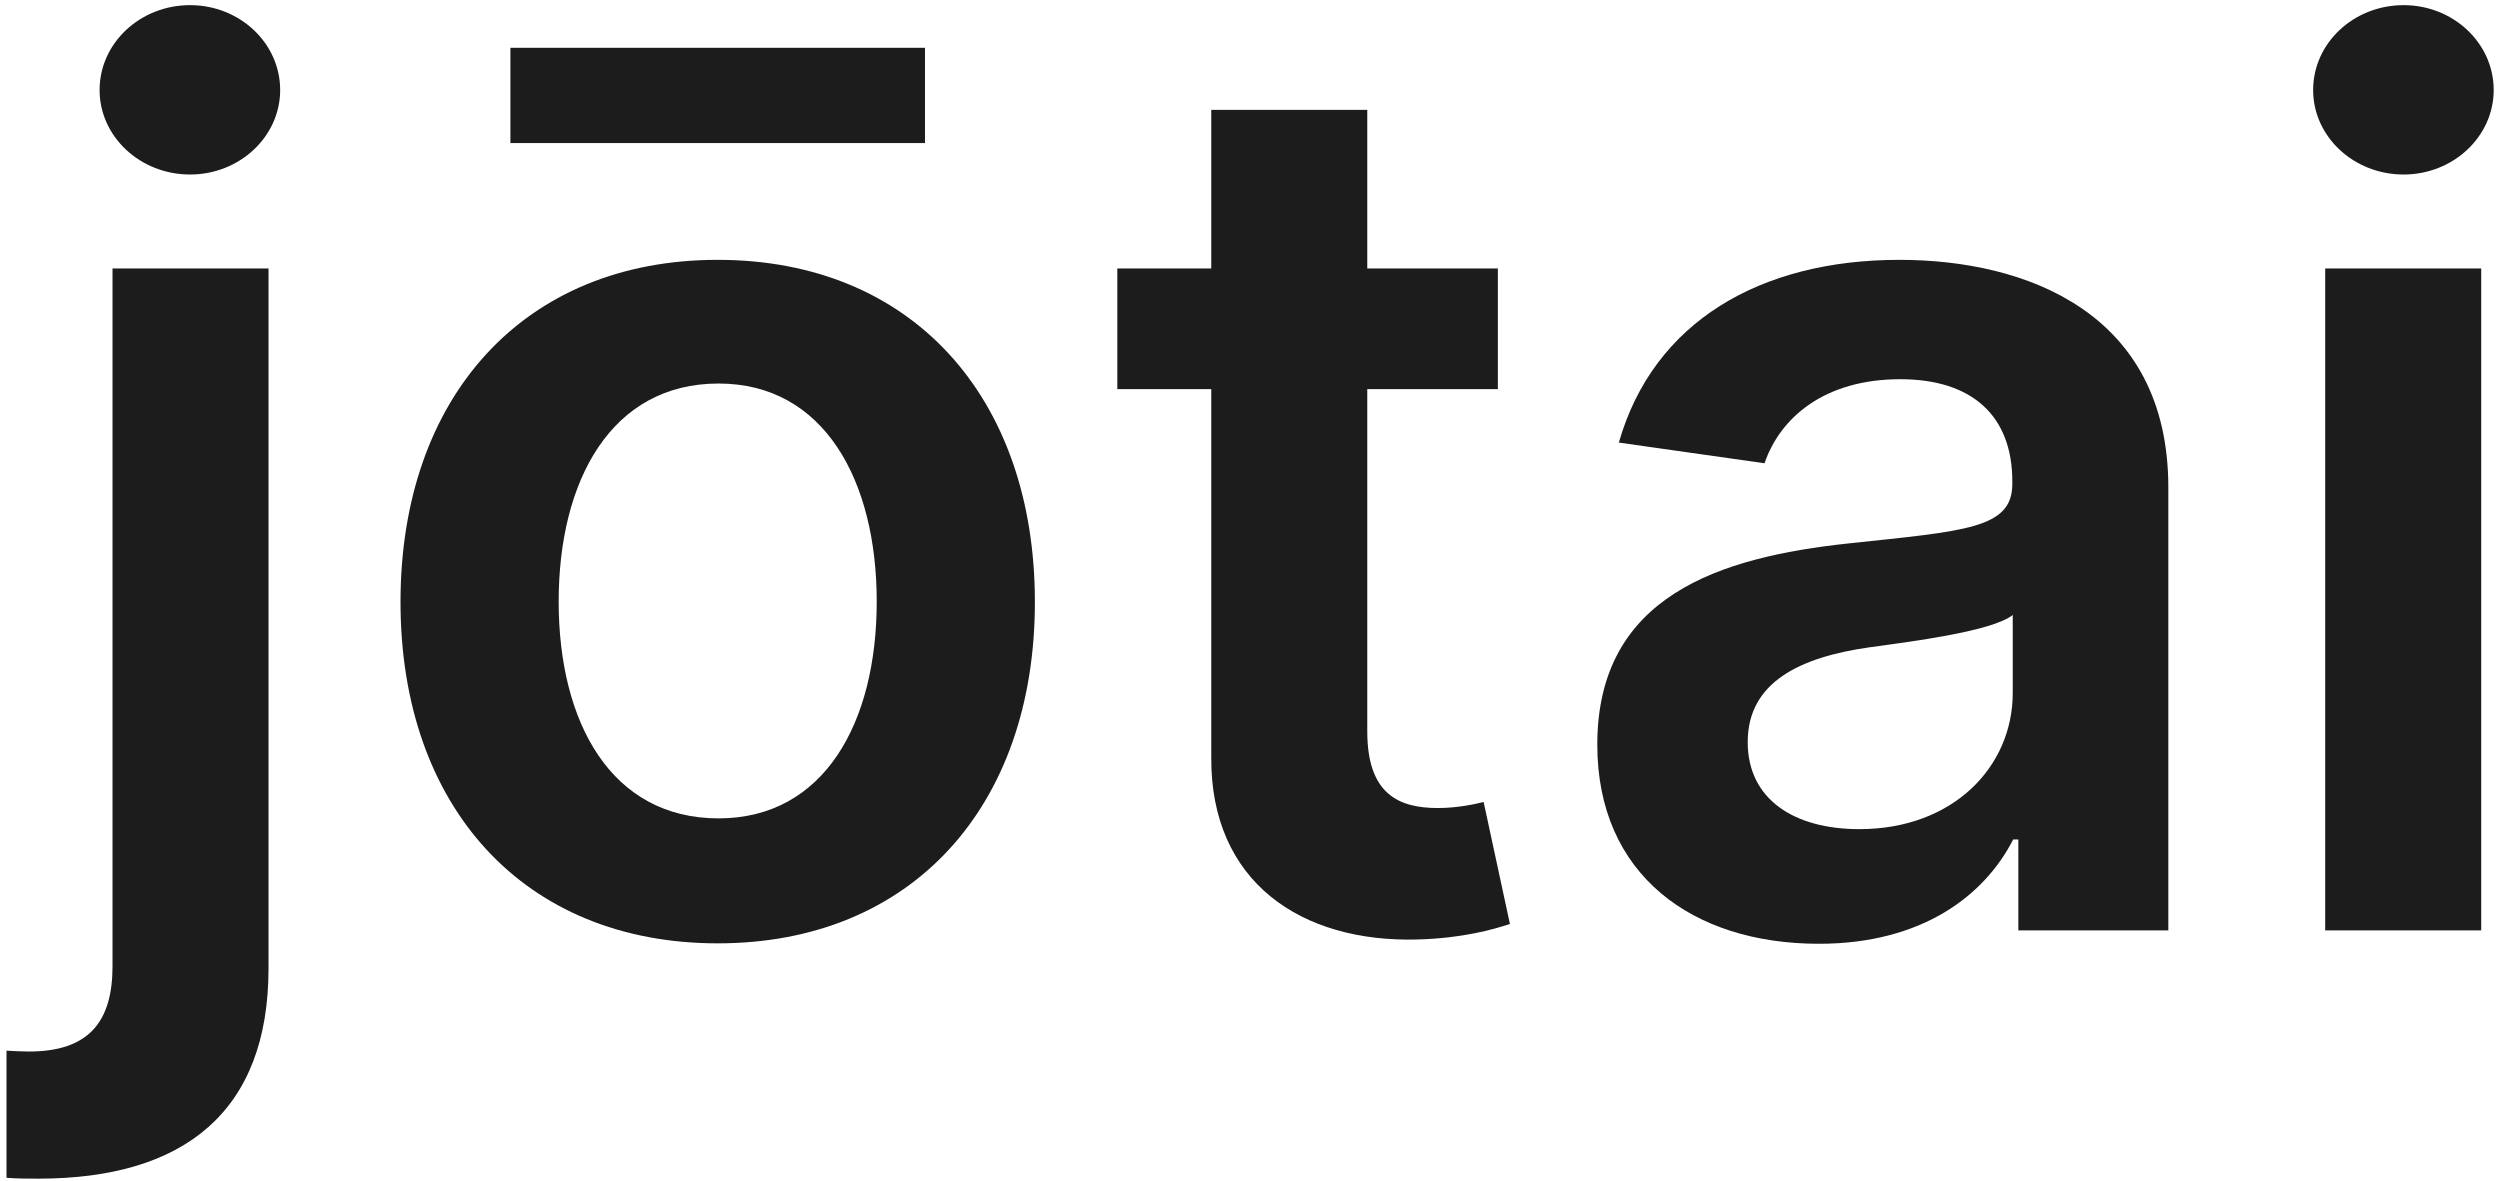 <svg width="309" height="146" viewBox="0 0 309 146" fill="none" xmlns="http://www.w3.org/2000/svg">
<path d="M13.908 33.182V119.421C13.908 126.293 10.978 129.968 3.574 129.968C2.615 129.968 1.869 129.915 0.804 129.862V145.575C2.189 145.682 3.361 145.682 4.746 145.682C22.803 145.682 33.19 137.372 33.19 119.688V33.182H13.908ZM23.496 21.57C29.621 21.57 34.629 16.882 34.629 11.129C34.629 5.323 29.621 0.636 23.496 0.636C17.316 0.636 12.31 5.323 12.31 11.129C12.31 16.882 17.317 21.57 23.496 21.57Z" fill="#1C1C1C"/>
<path d="M88.708 116.598C112.678 116.598 127.912 99.712 127.912 74.411C127.912 49.055 112.678 32.116 88.708 32.116C64.738 32.116 49.503 49.055 49.503 74.411C49.503 99.712 64.738 116.598 88.708 116.598ZM88.814 101.151C75.551 101.151 69.052 89.325 69.052 74.357C69.052 59.389 75.551 47.404 88.814 47.404C101.865 47.404 108.363 59.389 108.363 74.357C108.363 89.325 101.865 101.151 88.814 101.151ZM114.329 5.909H63.086V17.681H114.329V5.909Z" fill="#1C1C1C"/>
<path d="M185.135 33.182H168.995V13.58H149.712V33.182H138.1V48.097H149.712V93.587C149.605 108.981 160.792 116.545 175.28 116.119C180.767 115.959 184.549 114.893 186.626 114.201L183.377 99.126C182.311 99.393 180.127 99.872 177.73 99.872C172.883 99.872 168.995 98.168 168.995 90.391V48.097H185.135V33.182Z" fill="#1C1C1C"/>
<path d="M224.805 116.651C237.643 116.651 245.313 110.632 248.829 103.761H249.468V115H268.005V60.241C268.005 38.615 250.373 32.116 234.766 32.116C217.561 32.116 204.351 39.787 200.089 54.702L218.094 57.259C220.011 51.665 225.444 46.871 234.873 46.871C243.822 46.871 248.722 51.452 248.722 59.496V59.815C248.722 65.355 242.916 65.621 228.481 67.166C212.607 68.871 197.426 73.612 197.426 92.042C197.426 108.129 209.198 116.651 224.805 116.651ZM229.812 102.482C221.769 102.482 216.016 98.807 216.016 91.722C216.016 84.318 222.461 81.229 231.091 80.004C236.151 79.311 246.272 78.033 248.775 76.009V85.65C248.775 94.759 241.425 102.482 229.812 102.482Z" fill="#1C1C1C"/>
<path d="M287.394 115H306.677V33.182H287.394V115ZM297.089 21.57C303.214 21.57 308.221 16.882 308.221 11.129C308.221 5.323 303.214 0.636 297.089 0.636C290.91 0.636 285.903 5.323 285.903 11.129C285.903 16.882 290.91 21.57 297.089 21.57Z" fill="#1C1C1C"/>
</svg>
